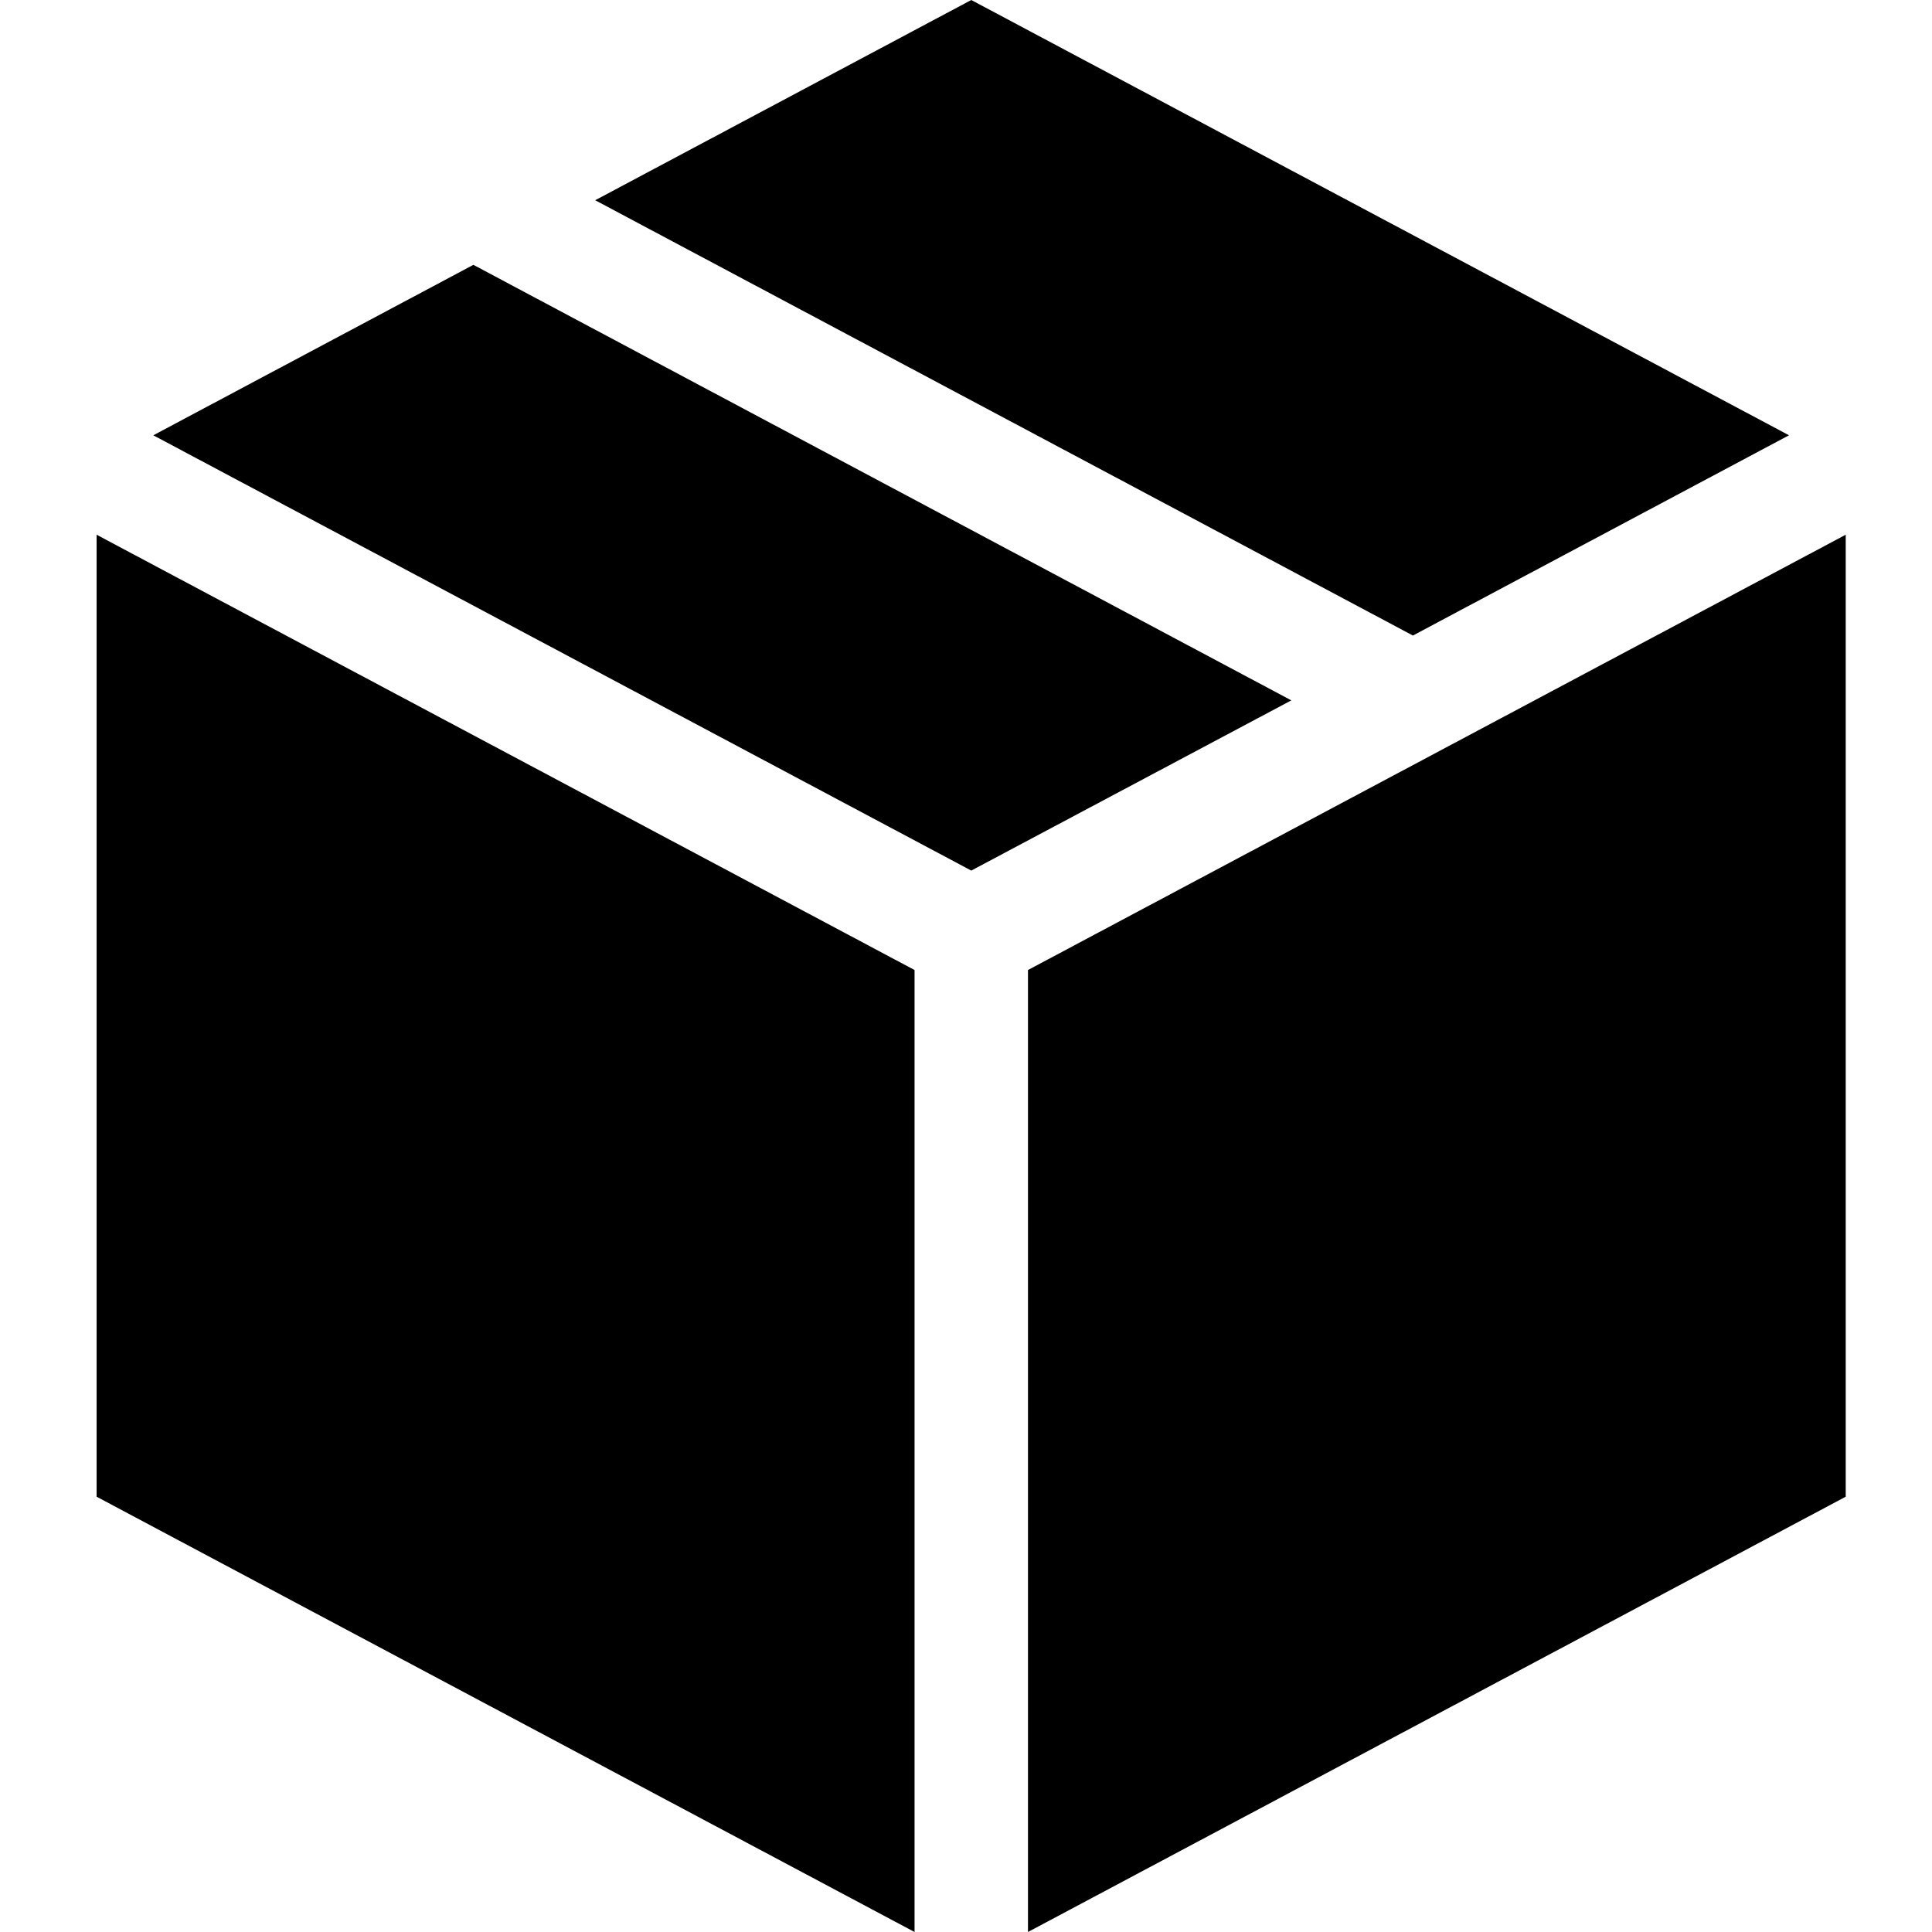 <svg width="100" height="100" viewBox="0 0 100 100" fill="none" xmlns="http://www.w3.org/2000/svg">
<path d="M92.598 22.53L73.132 32.895L30.807 10.364L50.273 0L92.598 22.53Z" fill="black"/>
<path d="M7.935 22.531L24.502 13.708L66.839 36.251L50.273 45.061L7.935 22.531Z" fill="black"/>
<path d="M53.208 50.208V100L95.534 77.469V27.677L53.208 50.208Z" fill="black"/>
<path d="M5 27.677L47.337 50.208V100L5 77.469V27.677Z" fill="black"/>
</svg>
